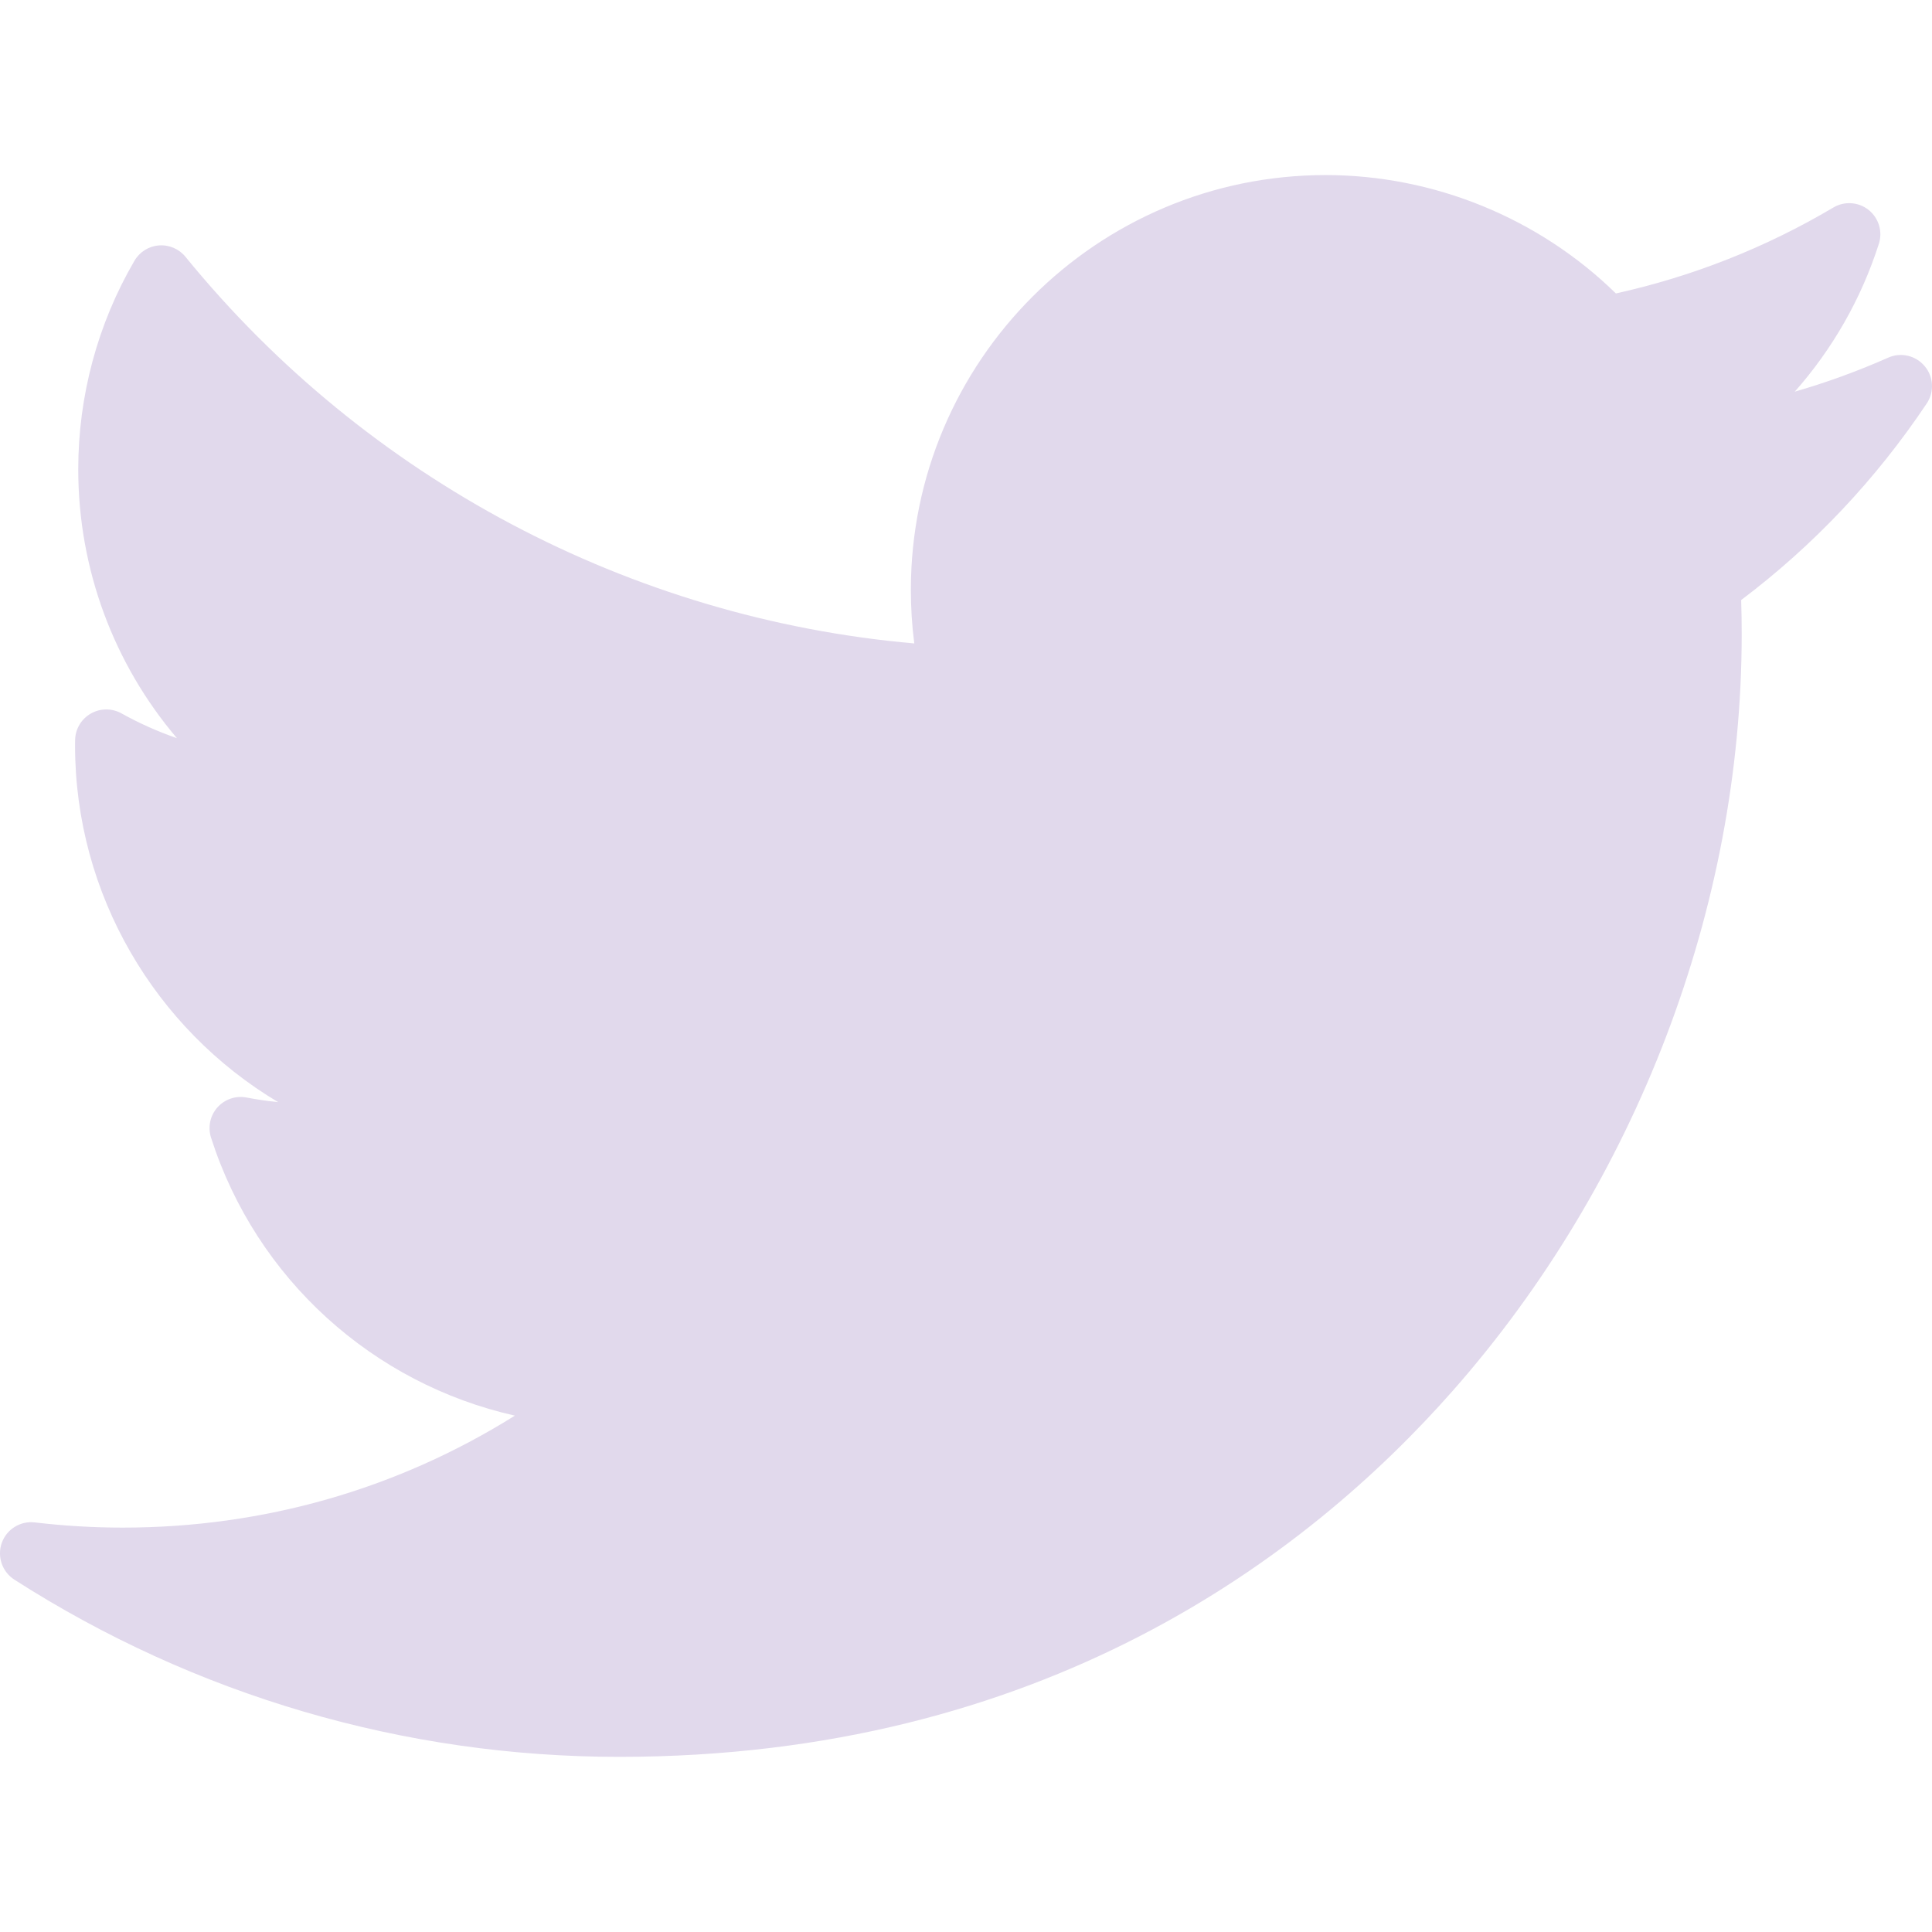 <svg width="26" height="26" viewBox="0 0 26 26" fill="none" xmlns="http://www.w3.org/2000/svg">
<g clip-path="url(#clip0_174_155)">
<path d="M25.411 4.813C25.002 4.994 24.582 5.147 24.153 5.271C24.661 4.697 25.048 4.021 25.285 3.281C25.338 3.115 25.283 2.934 25.147 2.825C25.011 2.717 24.821 2.704 24.672 2.793C23.76 3.333 22.777 3.721 21.746 3.949C20.708 2.934 19.297 2.356 17.84 2.356C14.762 2.356 12.258 4.86 12.258 7.938C12.258 8.18 12.273 8.421 12.304 8.659C8.485 8.324 4.934 6.447 2.496 3.456C2.409 3.349 2.275 3.292 2.138 3.303C2.001 3.313 1.878 3.391 1.809 3.51C1.314 4.358 1.053 5.329 1.053 6.316C1.053 7.661 1.533 8.937 2.381 9.934C2.123 9.845 1.873 9.733 1.634 9.6C1.506 9.529 1.349 9.53 1.222 9.603C1.094 9.676 1.014 9.811 1.011 9.957C1.01 9.982 1.01 10.007 1.01 10.032C1.01 12.039 2.091 13.847 3.743 14.832C3.601 14.818 3.459 14.797 3.318 14.77C3.173 14.742 3.023 14.793 2.925 14.904C2.827 15.015 2.795 15.169 2.84 15.31C3.451 17.219 5.026 18.623 6.929 19.051C5.35 20.04 3.545 20.558 1.651 20.558C1.255 20.558 0.858 20.534 0.468 20.488C0.275 20.465 0.09 20.579 0.024 20.763C-0.041 20.947 0.028 21.152 0.193 21.258C2.627 22.818 5.442 23.643 8.332 23.643C14.015 23.643 17.57 20.964 19.551 18.716C22.022 15.913 23.439 12.203 23.439 8.537C23.439 8.383 23.437 8.229 23.432 8.075C24.407 7.34 25.246 6.451 25.929 5.43C26.033 5.274 26.022 5.069 25.901 4.927C25.781 4.784 25.581 4.737 25.411 4.813Z" fill="#E1D9EC"/>
</g>
<defs>
<clipPath id="clip0_174_155">
<rect width="26" height="26" fill="white"/>
</clipPath>
</defs>
</svg>
